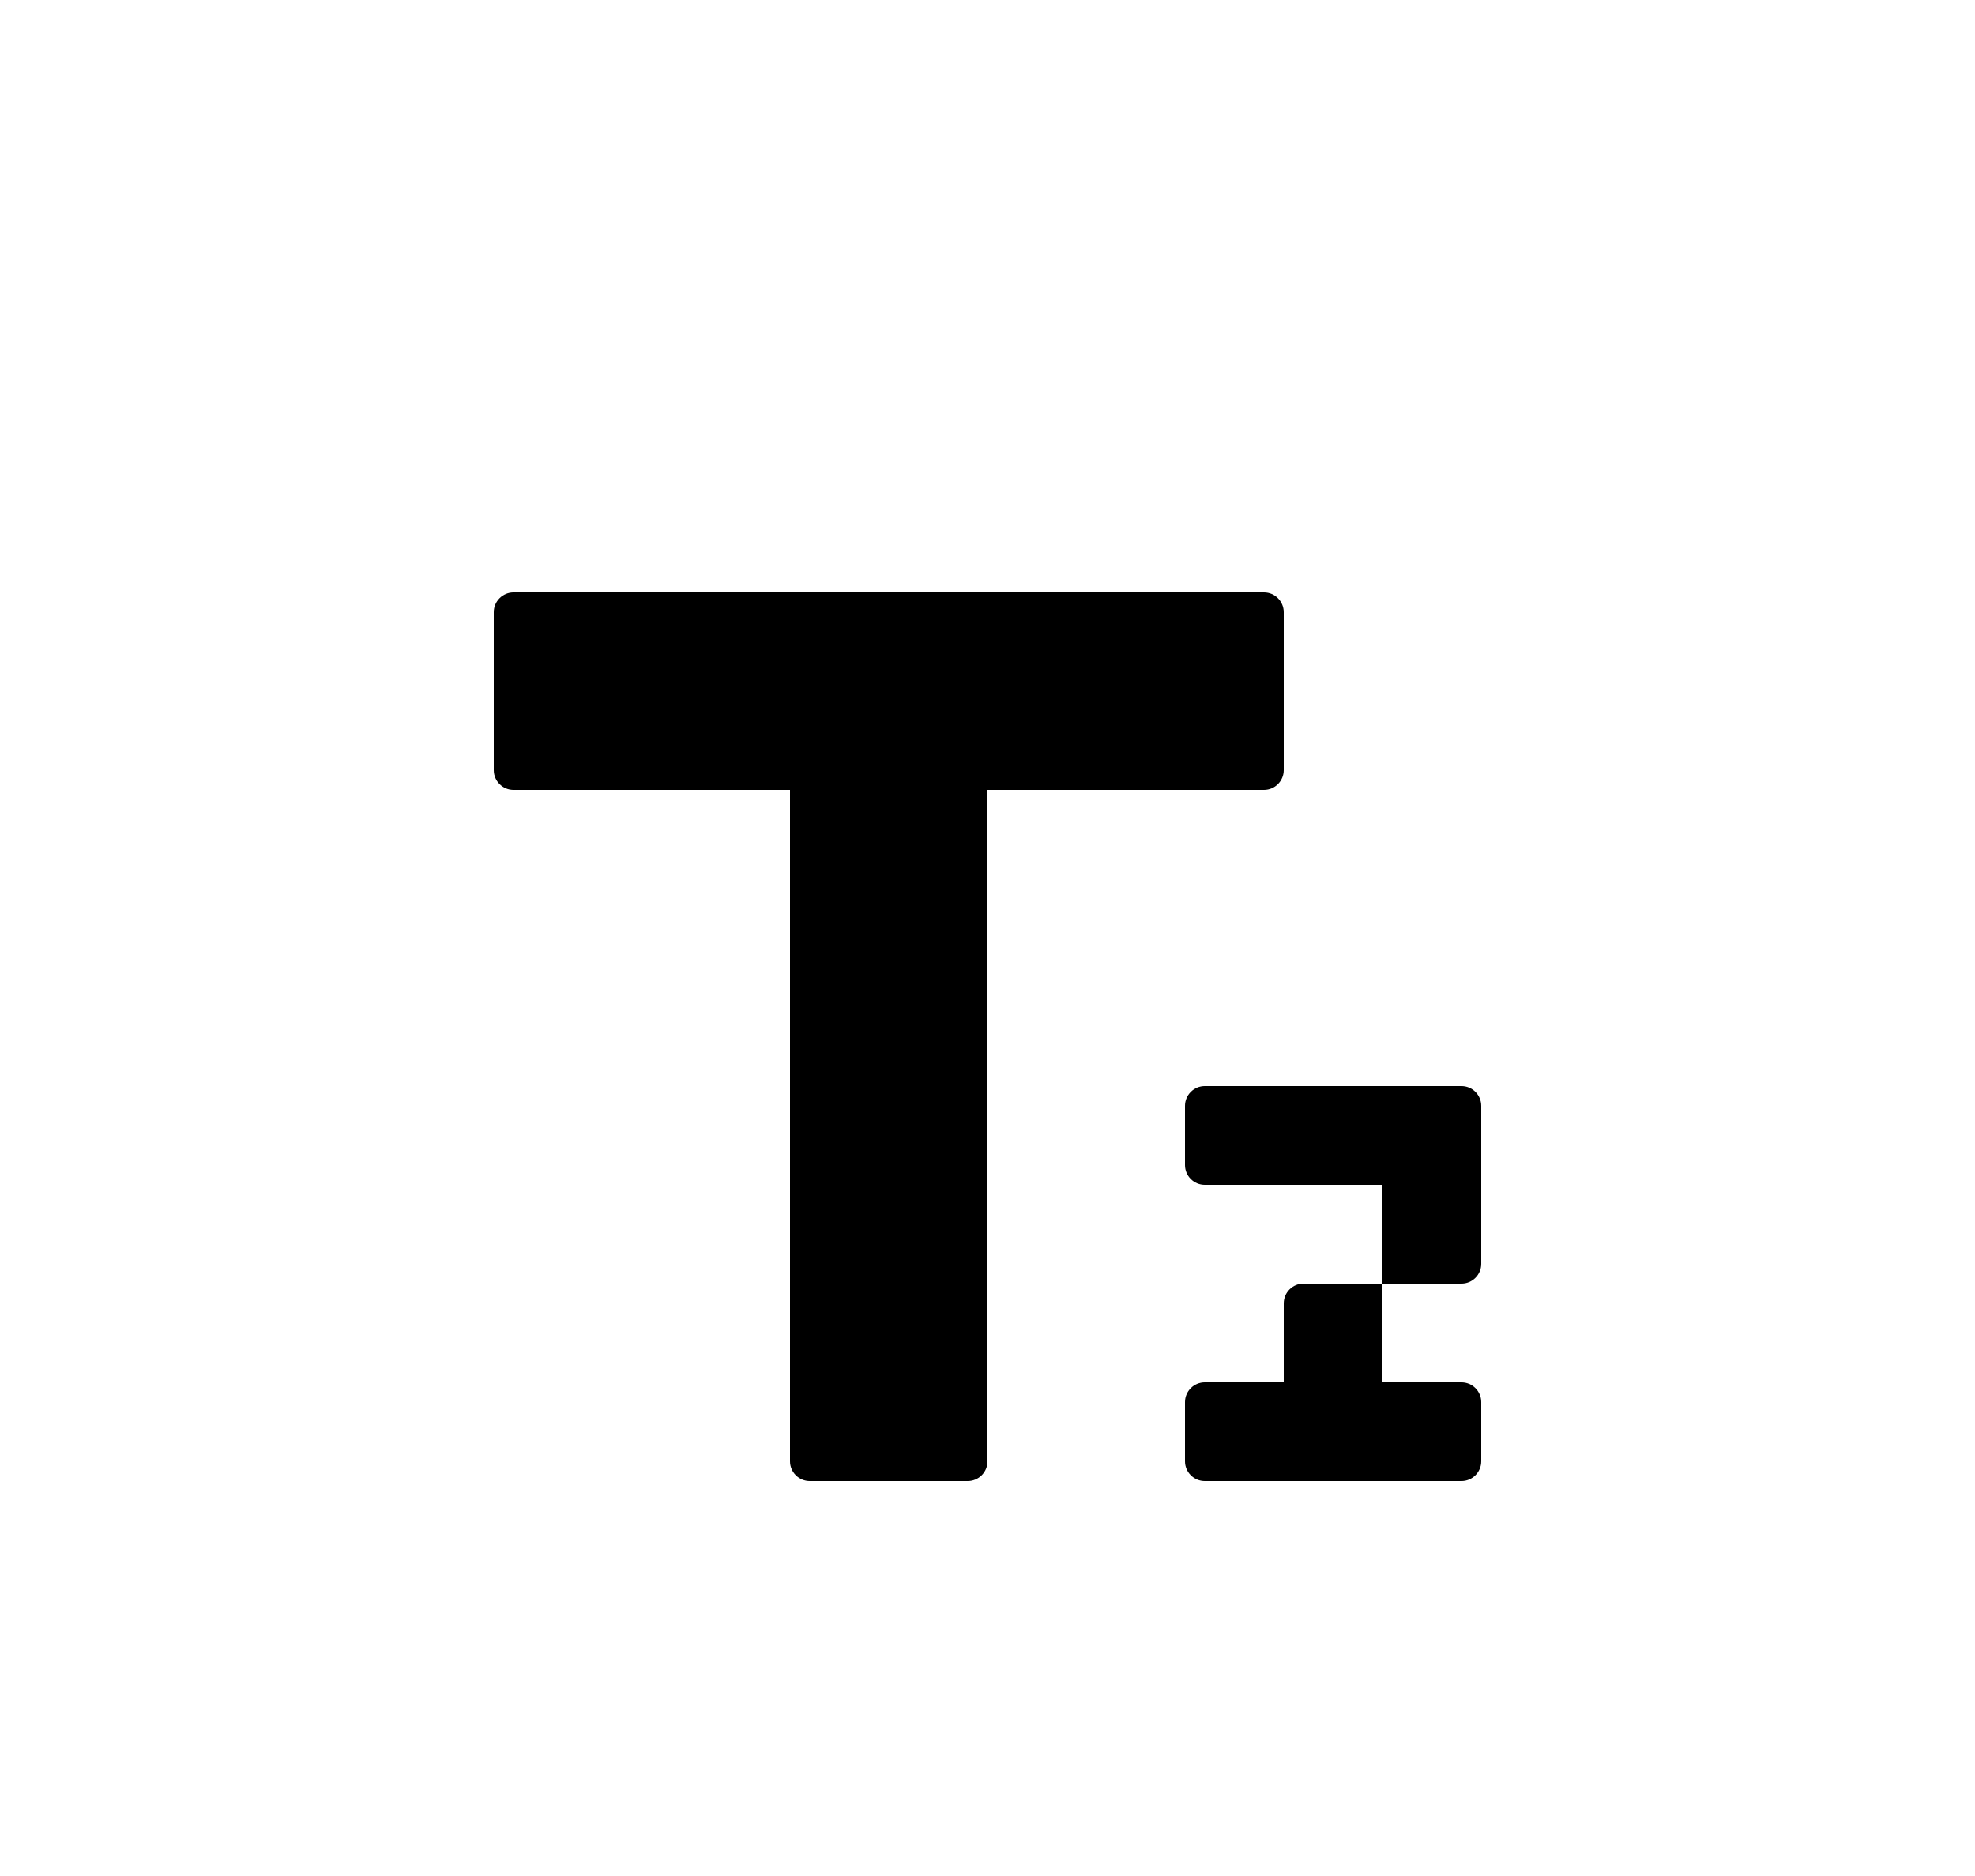 <?xml version="1.0" encoding="UTF-8" standalone="no"?>
<svg viewBox="0 0 20 19" version="1.1" xmlns="http://www.w3.org/2000/svg" xmlns:xlink="http://www.w3.org/1999/xlink">
    <defs></defs>
    <g stroke="none" stroke-width="1" fill-rule="evenodd">
        <g fill-rule="nonzero" >
            <path d="M10,8 L10,14.8 C10,14.91 9.91,15 9.8,15 L8.2,15 C8.09,15 8,14.91 8,14.8 L8,8 L5.2,8 C5.09,8 5,7.91 5,7.8 L5,6.2 L5,6.2 C5,6.09 5.09,6 5.2,6 L5.2,6 L12.8,6 L12.8,6 C12.91,6 13,6.09 13,6.2 L13,7.8 C13,7.91 12.91,8 12.8,8 L10,8 Z M12.2,14 L13,14 L13,13.2 C13,13.09 13.09,13 13.2,13 L14,13 L14,14 L14.8,14 C14.91,14 15,14.09 15,14.2 L15,14.8 C15,14.91 14.91,15 14.8,15 L12.2,15 C12.09,15 12,14.91 12,14.8 L12,14.2 C12,14.09 12.09,14 12.2,14 Z M12,11.8 L12,11.2 C12,11.09 12.09,11 12.2,11 L14.8,11 C14.91,11 15,11.09 15,11.2 L15,12.8 C15,12.91 14.91,13 14.8,13 L14,13 L14,12 L12.2,12 C12.09,12 12,11.91 12,11.8 Z"></path>
        </g>
    </g>
</svg>

